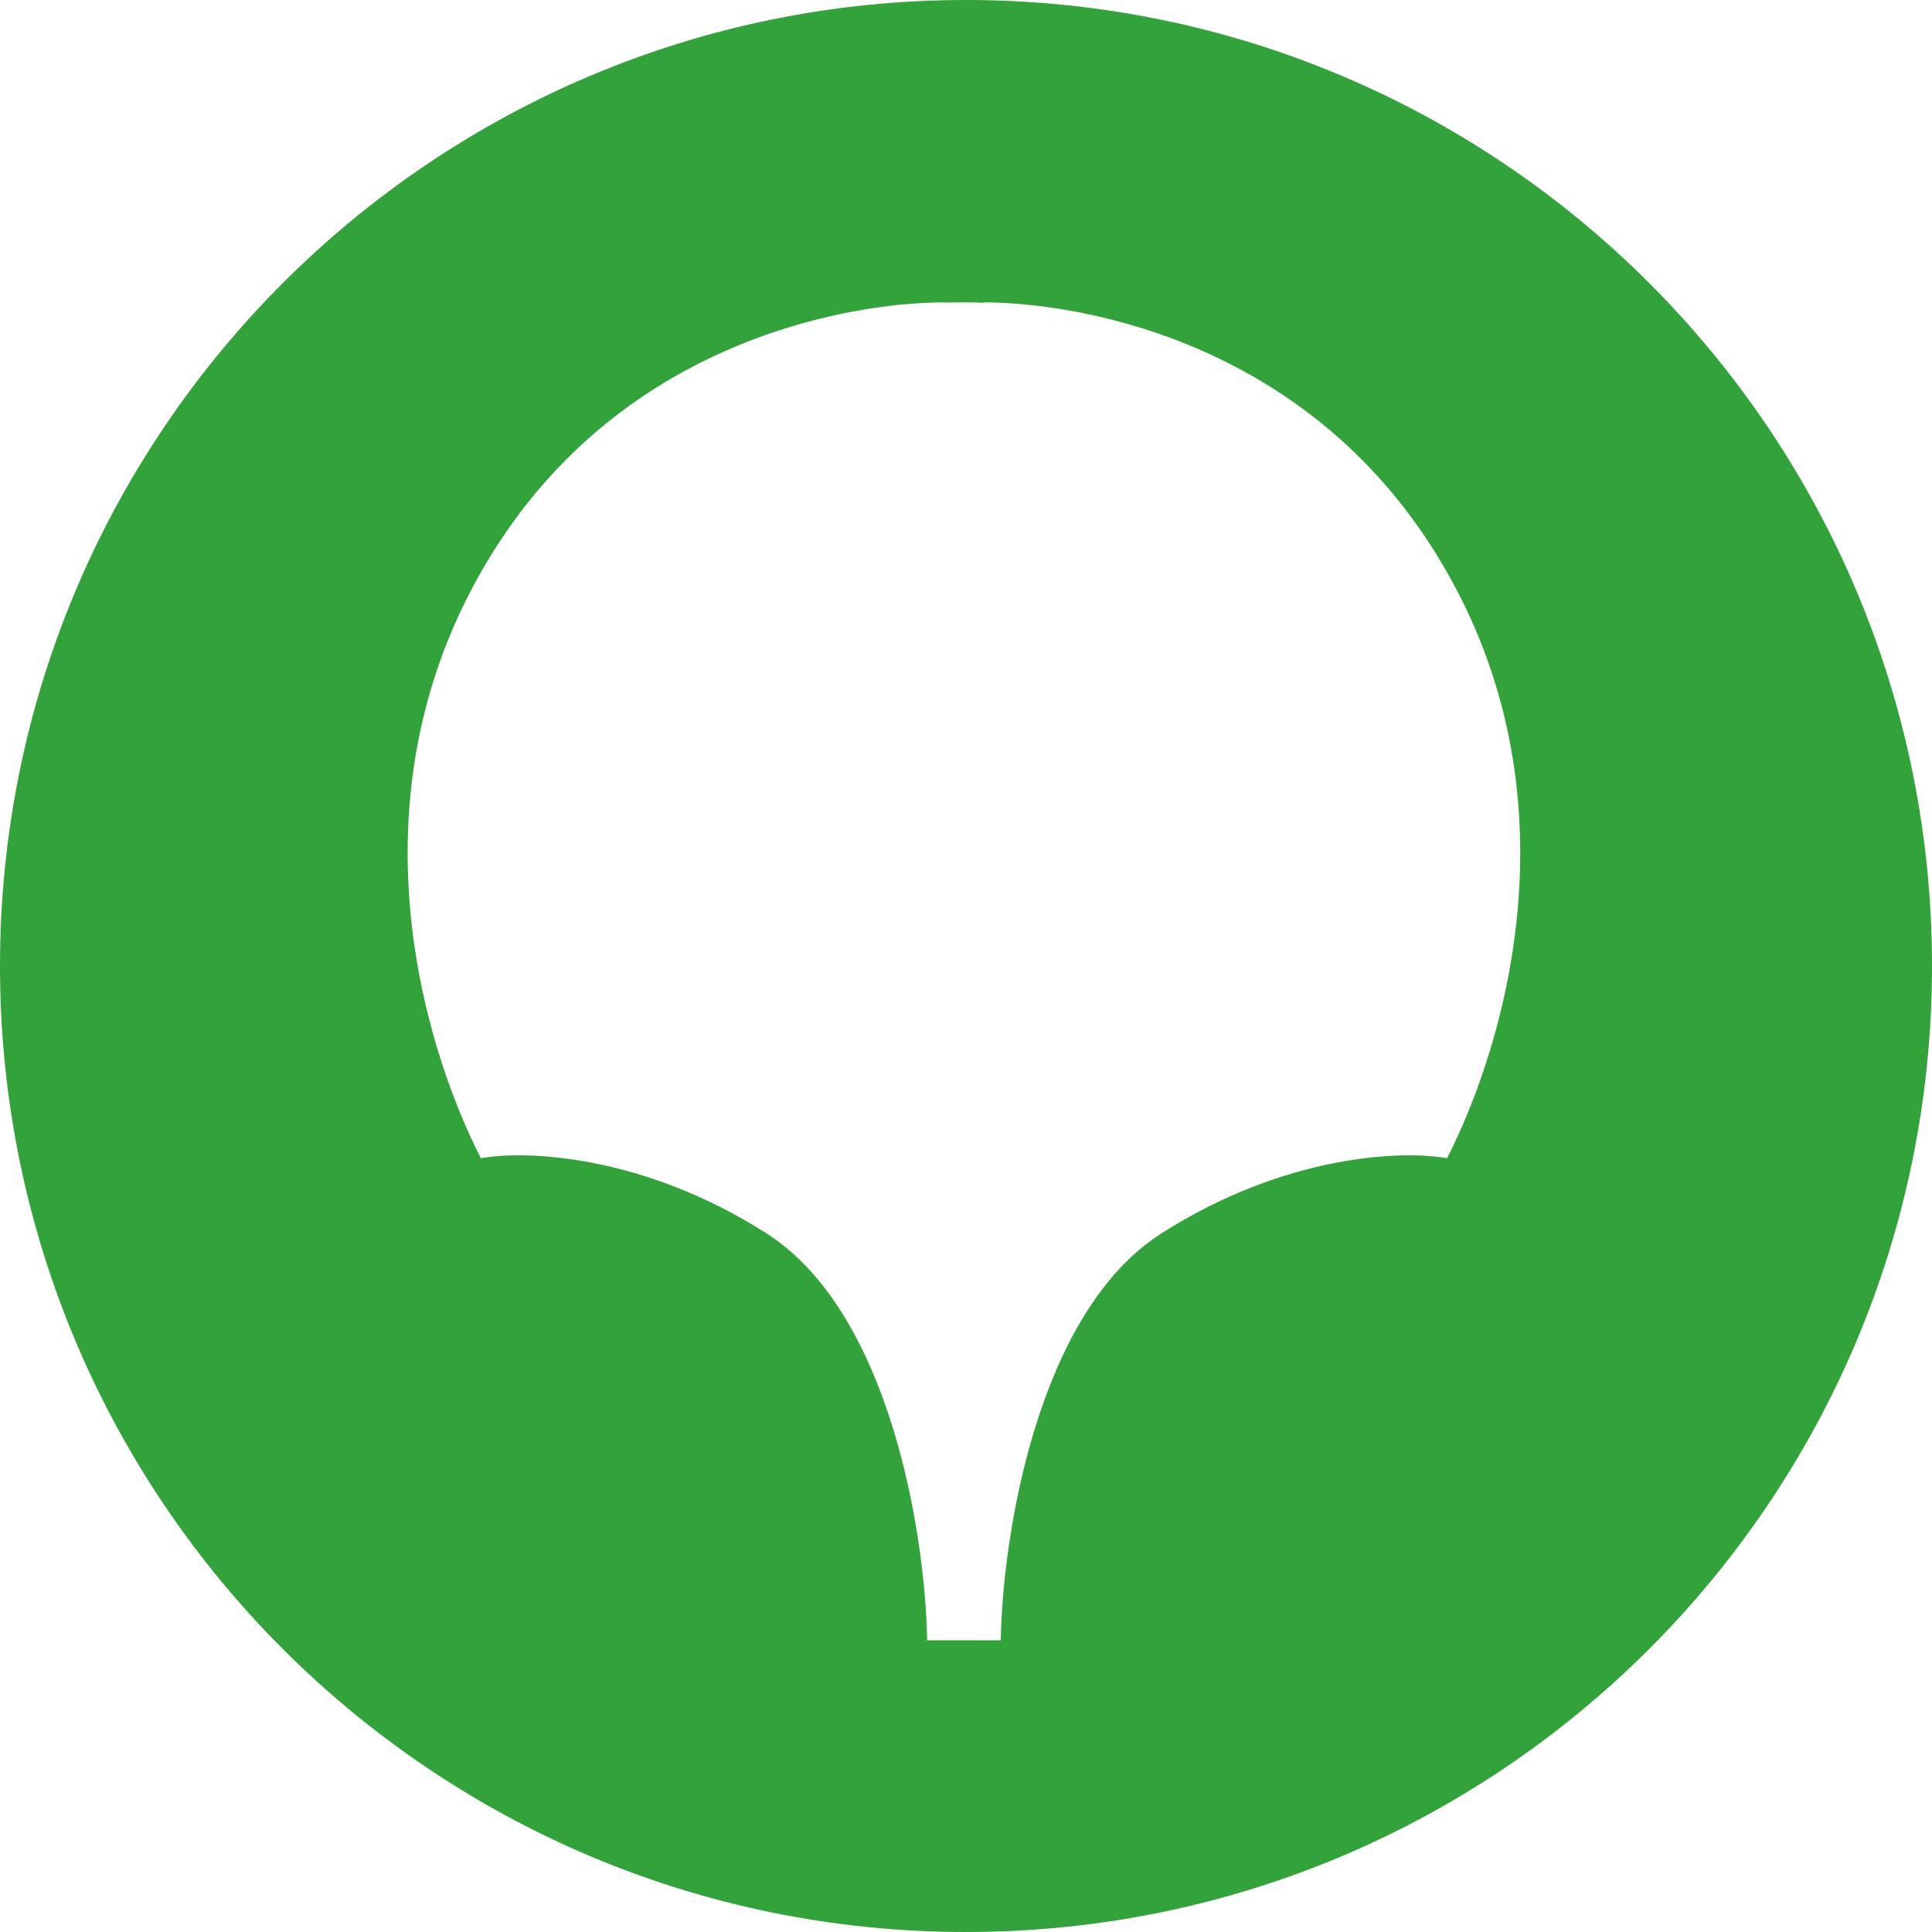 <svg width="26" height="26" viewBox="0 0 26 26" fill="none" xmlns="http://www.w3.org/2000/svg">
<path fill-rule="evenodd" clip-rule="evenodd" d="M13 26C20.18 26 26 20.18 26 13C26 5.82 20.18 0 13 0C5.82 0 0 5.82 0 13C0 20.18 5.82 26 13 26ZM12.477 22.074H12.948H12.997H13.468C13.49 20.696 13.952 17.672 15.626 16.601C17.3 15.53 18.889 15.479 19.474 15.587C20.258 14.049 21.324 10.569 19.266 7.358C17.433 4.498 14.378 4.069 13.234 4.069L13.234 4.075C13.156 4.071 13.082 4.069 13.013 4.069C12.905 4.069 12.804 4.07 12.711 4.072L12.711 4.069C12.568 4.069 12.396 4.076 12.2 4.093C12.118 4.098 12.059 4.104 12.025 4.108L12.025 4.11C10.617 4.269 8.218 4.957 6.679 7.358C4.621 10.569 5.686 14.049 6.471 15.587C7.056 15.479 8.644 15.53 10.319 16.601C11.993 17.672 12.455 20.696 12.477 22.074Z" fill="#32A23A"/>
</svg>
